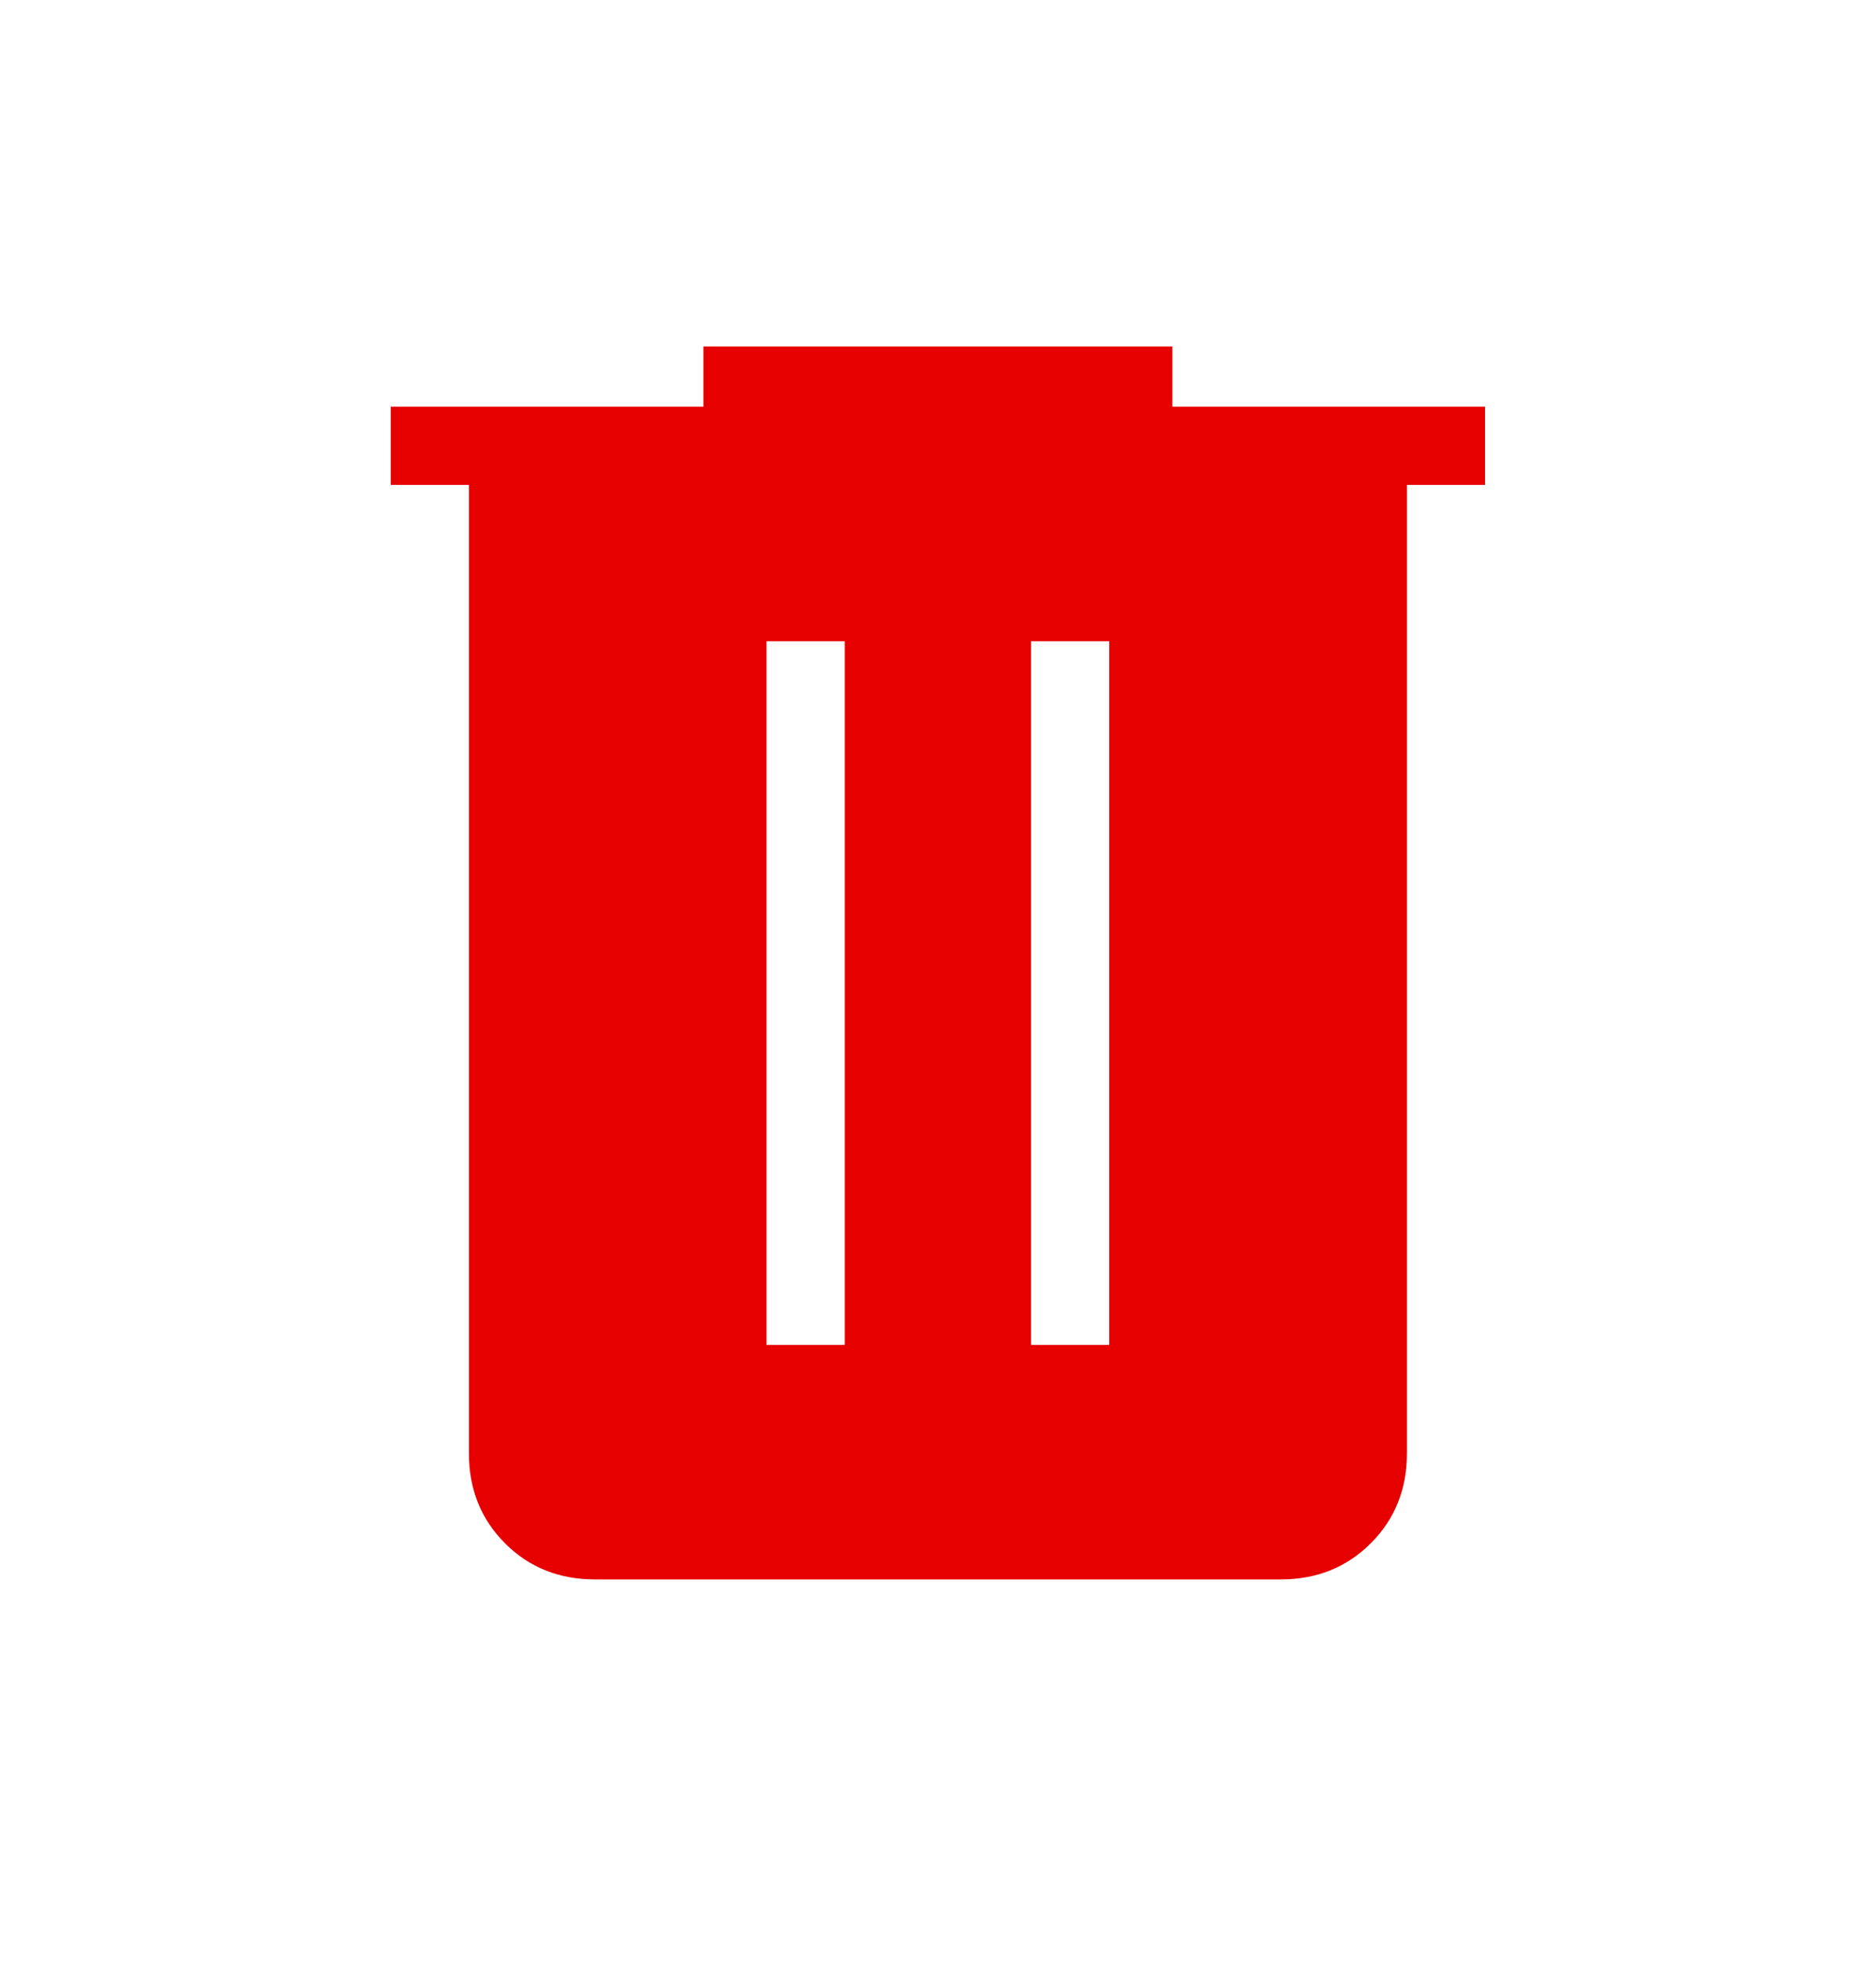 <svg width="22" height="23" viewBox="0 0 22 23" fill="none" xmlns="http://www.w3.org/2000/svg">
<g id="material-symbols-light:delete">
<path id="Vector" d="M6.979 18.518C6.557 18.518 6.205 18.377 5.923 18.095C5.64 17.812 5.499 17.46 5.499 17.038V5.685H4.582V4.768H8.249V4.062H13.749V4.768H17.415V5.685H16.499V17.038C16.499 17.46 16.358 17.812 16.075 18.094C15.792 18.377 15.44 18.518 15.018 18.518H6.979ZM8.989 15.768H9.906V7.518H8.989V15.768ZM12.091 15.768H13.008V7.518H12.091V15.768Z" fill="#E70000"/>
</g>
</svg>

